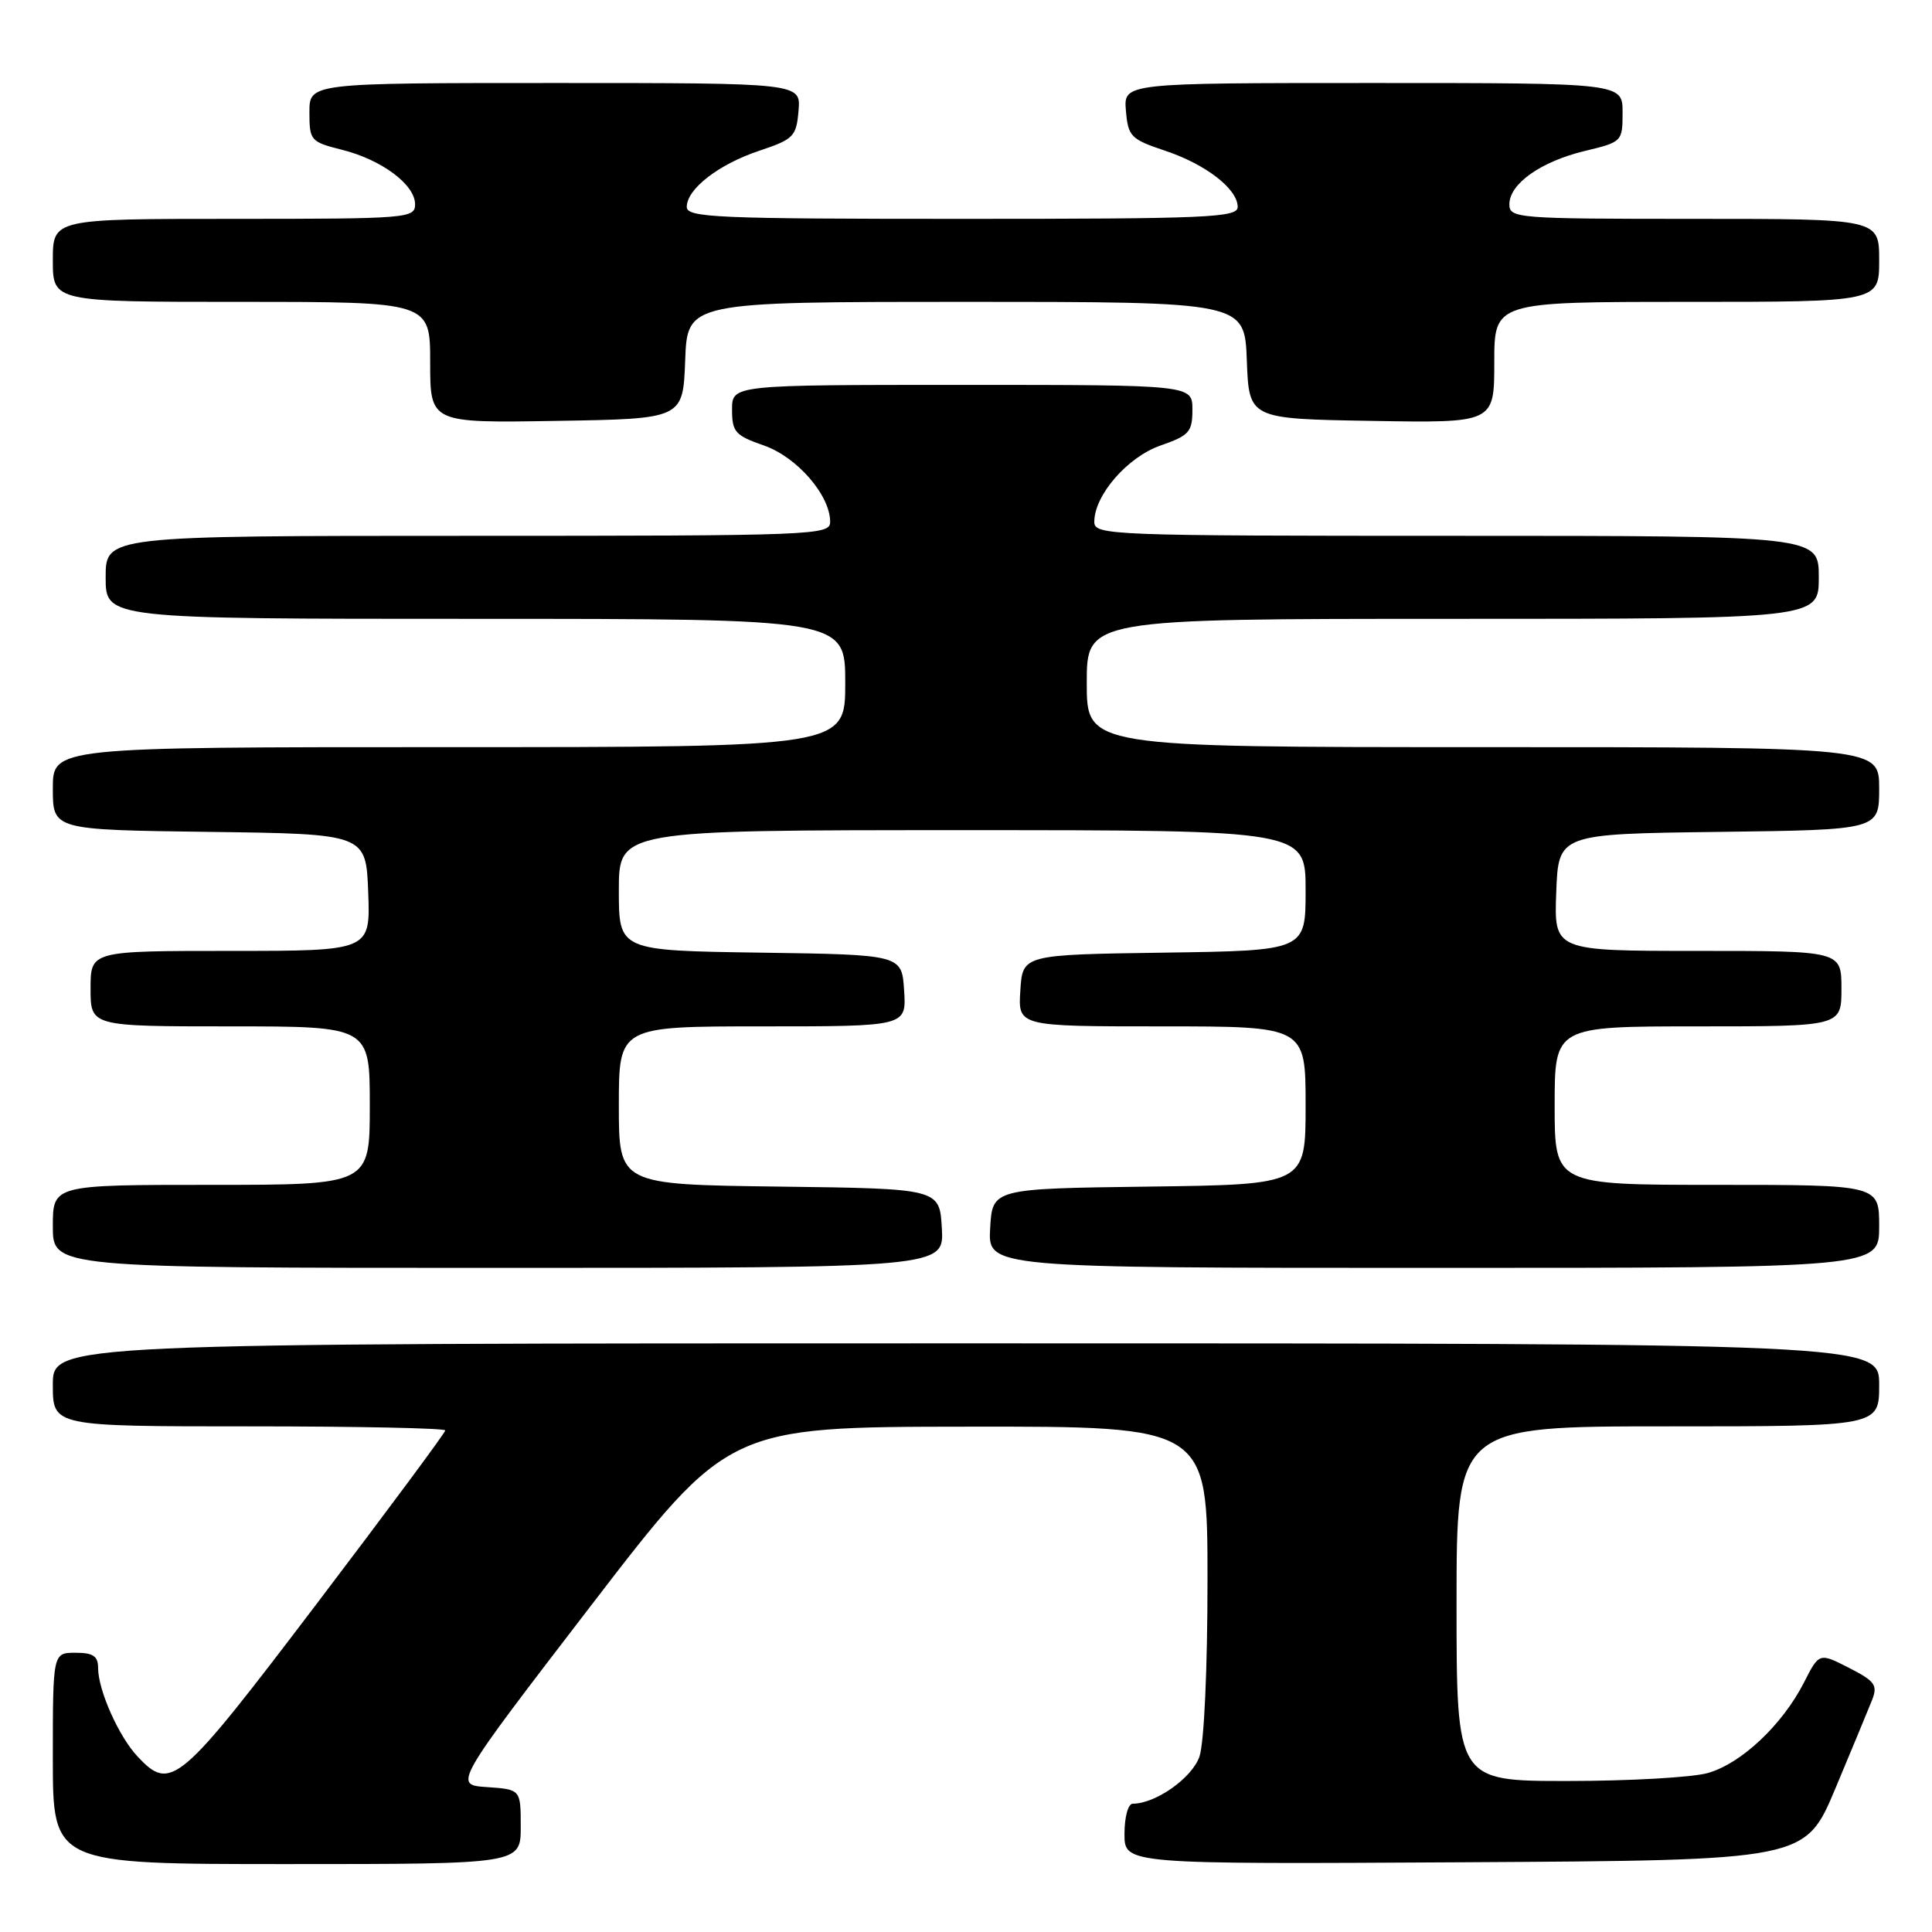 <?xml version="1.0" encoding="UTF-8" standalone="no"?>
<!DOCTYPE svg PUBLIC "-//W3C//DTD SVG 1.1//EN" "http://www.w3.org/Graphics/SVG/1.1/DTD/svg11.dtd" >
<svg xmlns="http://www.w3.org/2000/svg" xmlns:xlink="http://www.w3.org/1999/xlink" version="1.1" viewBox="0 0 256 256">
 <g >
 <path fill="currentColor"
d=" M 69.00 242.05 C 69.00 237.11 69.00 237.11 64.53 236.80 C 60.07 236.50 60.07 236.50 78.28 212.79 C 96.50 189.07 96.50 189.07 128.25 189.04 C 160.00 189.00 160.00 189.00 160.00 209.35 C 160.00 221.22 159.55 230.98 158.93 232.77 C 157.94 235.60 153.12 239.00 150.10 239.00 C 149.48 239.00 149.00 240.76 149.00 243.01 C 149.00 247.02 149.00 247.02 194.10 246.76 C 239.20 246.50 239.20 246.50 243.19 237.00 C 245.38 231.78 247.57 226.49 248.06 225.26 C 248.83 223.29 248.45 222.76 245.00 221.00 C 241.05 218.98 241.05 218.98 239.02 222.97 C 236.15 228.58 230.69 233.71 226.27 234.94 C 224.20 235.52 215.86 235.99 207.75 235.99 C 193.00 236.00 193.00 236.00 193.00 212.50 C 193.00 189.00 193.00 189.00 221.00 189.00 C 249.00 189.00 249.00 189.00 249.00 183.50 C 249.00 178.00 249.00 178.00 128.00 178.00 C 7.00 178.00 7.00 178.00 7.00 183.50 C 7.00 189.00 7.00 189.00 33.00 189.00 C 47.30 189.00 59.00 189.24 59.00 189.54 C 59.00 189.84 51.32 200.19 41.94 212.54 C 23.68 236.59 22.66 237.46 18.22 232.74 C 15.74 230.10 13.00 223.95 13.00 221.03 C 13.00 219.44 12.35 219.00 10.00 219.00 C 7.00 219.00 7.00 219.00 7.00 233.00 C 7.00 247.00 7.00 247.00 38.00 247.00 C 69.00 247.00 69.00 247.00 69.00 242.05 Z  M 124.80 162.75 C 124.50 157.50 124.50 157.50 103.25 157.23 C 82.00 156.96 82.00 156.96 82.00 146.48 C 82.00 136.00 82.00 136.00 101.05 136.00 C 120.11 136.00 120.11 136.00 119.80 131.25 C 119.50 126.50 119.50 126.50 100.75 126.23 C 82.00 125.96 82.00 125.96 82.00 117.98 C 82.00 110.00 82.00 110.00 127.50 110.00 C 173.00 110.00 173.00 110.00 173.00 117.98 C 173.00 125.96 173.00 125.96 154.25 126.23 C 135.50 126.50 135.50 126.50 135.20 131.25 C 134.89 136.00 134.89 136.00 153.95 136.00 C 173.00 136.00 173.00 136.00 173.00 146.48 C 173.00 156.96 173.00 156.96 152.25 157.23 C 131.50 157.50 131.50 157.50 131.20 162.75 C 130.90 168.00 130.90 168.00 189.95 168.00 C 249.00 168.00 249.00 168.00 249.00 162.50 C 249.00 157.00 249.00 157.00 227.50 157.00 C 206.00 157.00 206.00 157.00 206.00 146.50 C 206.00 136.00 206.00 136.00 225.00 136.00 C 244.00 136.00 244.00 136.00 244.00 131.00 C 244.00 126.00 244.00 126.00 224.96 126.00 C 205.92 126.00 205.92 126.00 206.21 118.25 C 206.50 110.50 206.50 110.50 227.75 110.23 C 249.00 109.96 249.00 109.96 249.00 104.48 C 249.00 99.00 249.00 99.00 196.50 99.00 C 144.00 99.00 144.00 99.00 144.00 90.50 C 144.00 82.00 144.00 82.00 192.50 82.00 C 241.00 82.00 241.00 82.00 241.00 76.50 C 241.00 71.00 241.00 71.00 193.00 71.00 C 146.94 71.00 145.00 70.92 145.00 69.15 C 145.00 65.62 149.39 60.56 153.78 59.03 C 157.58 57.71 158.00 57.24 158.00 54.28 C 158.00 51.00 158.00 51.00 127.50 51.00 C 97.00 51.00 97.00 51.00 97.00 54.28 C 97.00 57.24 97.42 57.71 101.22 59.03 C 105.61 60.56 110.00 65.62 110.00 69.15 C 110.00 70.92 108.06 71.00 62.00 71.00 C 14.00 71.00 14.00 71.00 14.00 76.50 C 14.00 82.00 14.00 82.00 63.00 82.00 C 112.00 82.00 112.00 82.00 112.00 90.50 C 112.00 99.00 112.00 99.00 59.50 99.00 C 7.00 99.00 7.00 99.00 7.00 104.48 C 7.00 109.96 7.00 109.96 27.75 110.23 C 48.50 110.50 48.50 110.50 48.79 118.25 C 49.08 126.00 49.08 126.00 30.54 126.00 C 12.00 126.00 12.00 126.00 12.00 131.00 C 12.00 136.00 12.00 136.00 30.50 136.00 C 49.00 136.00 49.00 136.00 49.00 146.50 C 49.00 157.00 49.00 157.00 28.00 157.00 C 7.00 157.00 7.00 157.00 7.00 162.50 C 7.00 168.00 7.00 168.00 66.05 168.00 C 125.10 168.00 125.10 168.00 124.80 162.75 Z  M 90.79 47.75 C 91.08 40.00 91.08 40.00 128.00 40.00 C 164.92 40.00 164.92 40.00 165.21 47.75 C 165.50 55.50 165.50 55.50 181.75 55.77 C 198.00 56.05 198.00 56.05 198.00 48.02 C 198.00 40.00 198.00 40.00 223.50 40.00 C 249.00 40.00 249.00 40.00 249.00 34.50 C 249.00 29.00 249.00 29.00 224.50 29.00 C 200.97 29.00 200.00 28.92 200.00 27.07 C 200.00 24.35 204.18 21.40 210.01 20.00 C 214.94 18.82 215.00 18.75 215.00 14.90 C 215.00 11.00 215.00 11.00 181.94 11.00 C 148.88 11.00 148.88 11.00 149.19 14.67 C 149.48 18.09 149.84 18.45 154.35 19.96 C 159.77 21.76 164.00 25.04 164.00 27.42 C 164.00 28.83 160.06 29.00 127.50 29.00 C 94.94 29.00 91.00 28.83 91.00 27.42 C 91.00 25.04 95.23 21.76 100.65 19.96 C 105.16 18.45 105.52 18.09 105.81 14.67 C 106.12 11.00 106.12 11.00 73.56 11.00 C 41.00 11.00 41.00 11.00 41.00 14.88 C 41.00 18.62 41.15 18.80 45.33 19.85 C 50.60 21.18 55.00 24.47 55.00 27.07 C 55.00 28.92 54.03 29.00 31.00 29.00 C 7.00 29.00 7.00 29.00 7.00 34.50 C 7.00 40.00 7.00 40.00 32.00 40.00 C 57.00 40.00 57.00 40.00 57.00 48.02 C 57.00 56.05 57.00 56.05 73.75 55.77 C 90.50 55.50 90.50 55.50 90.79 47.75 Z "/>
</g>
</svg>
